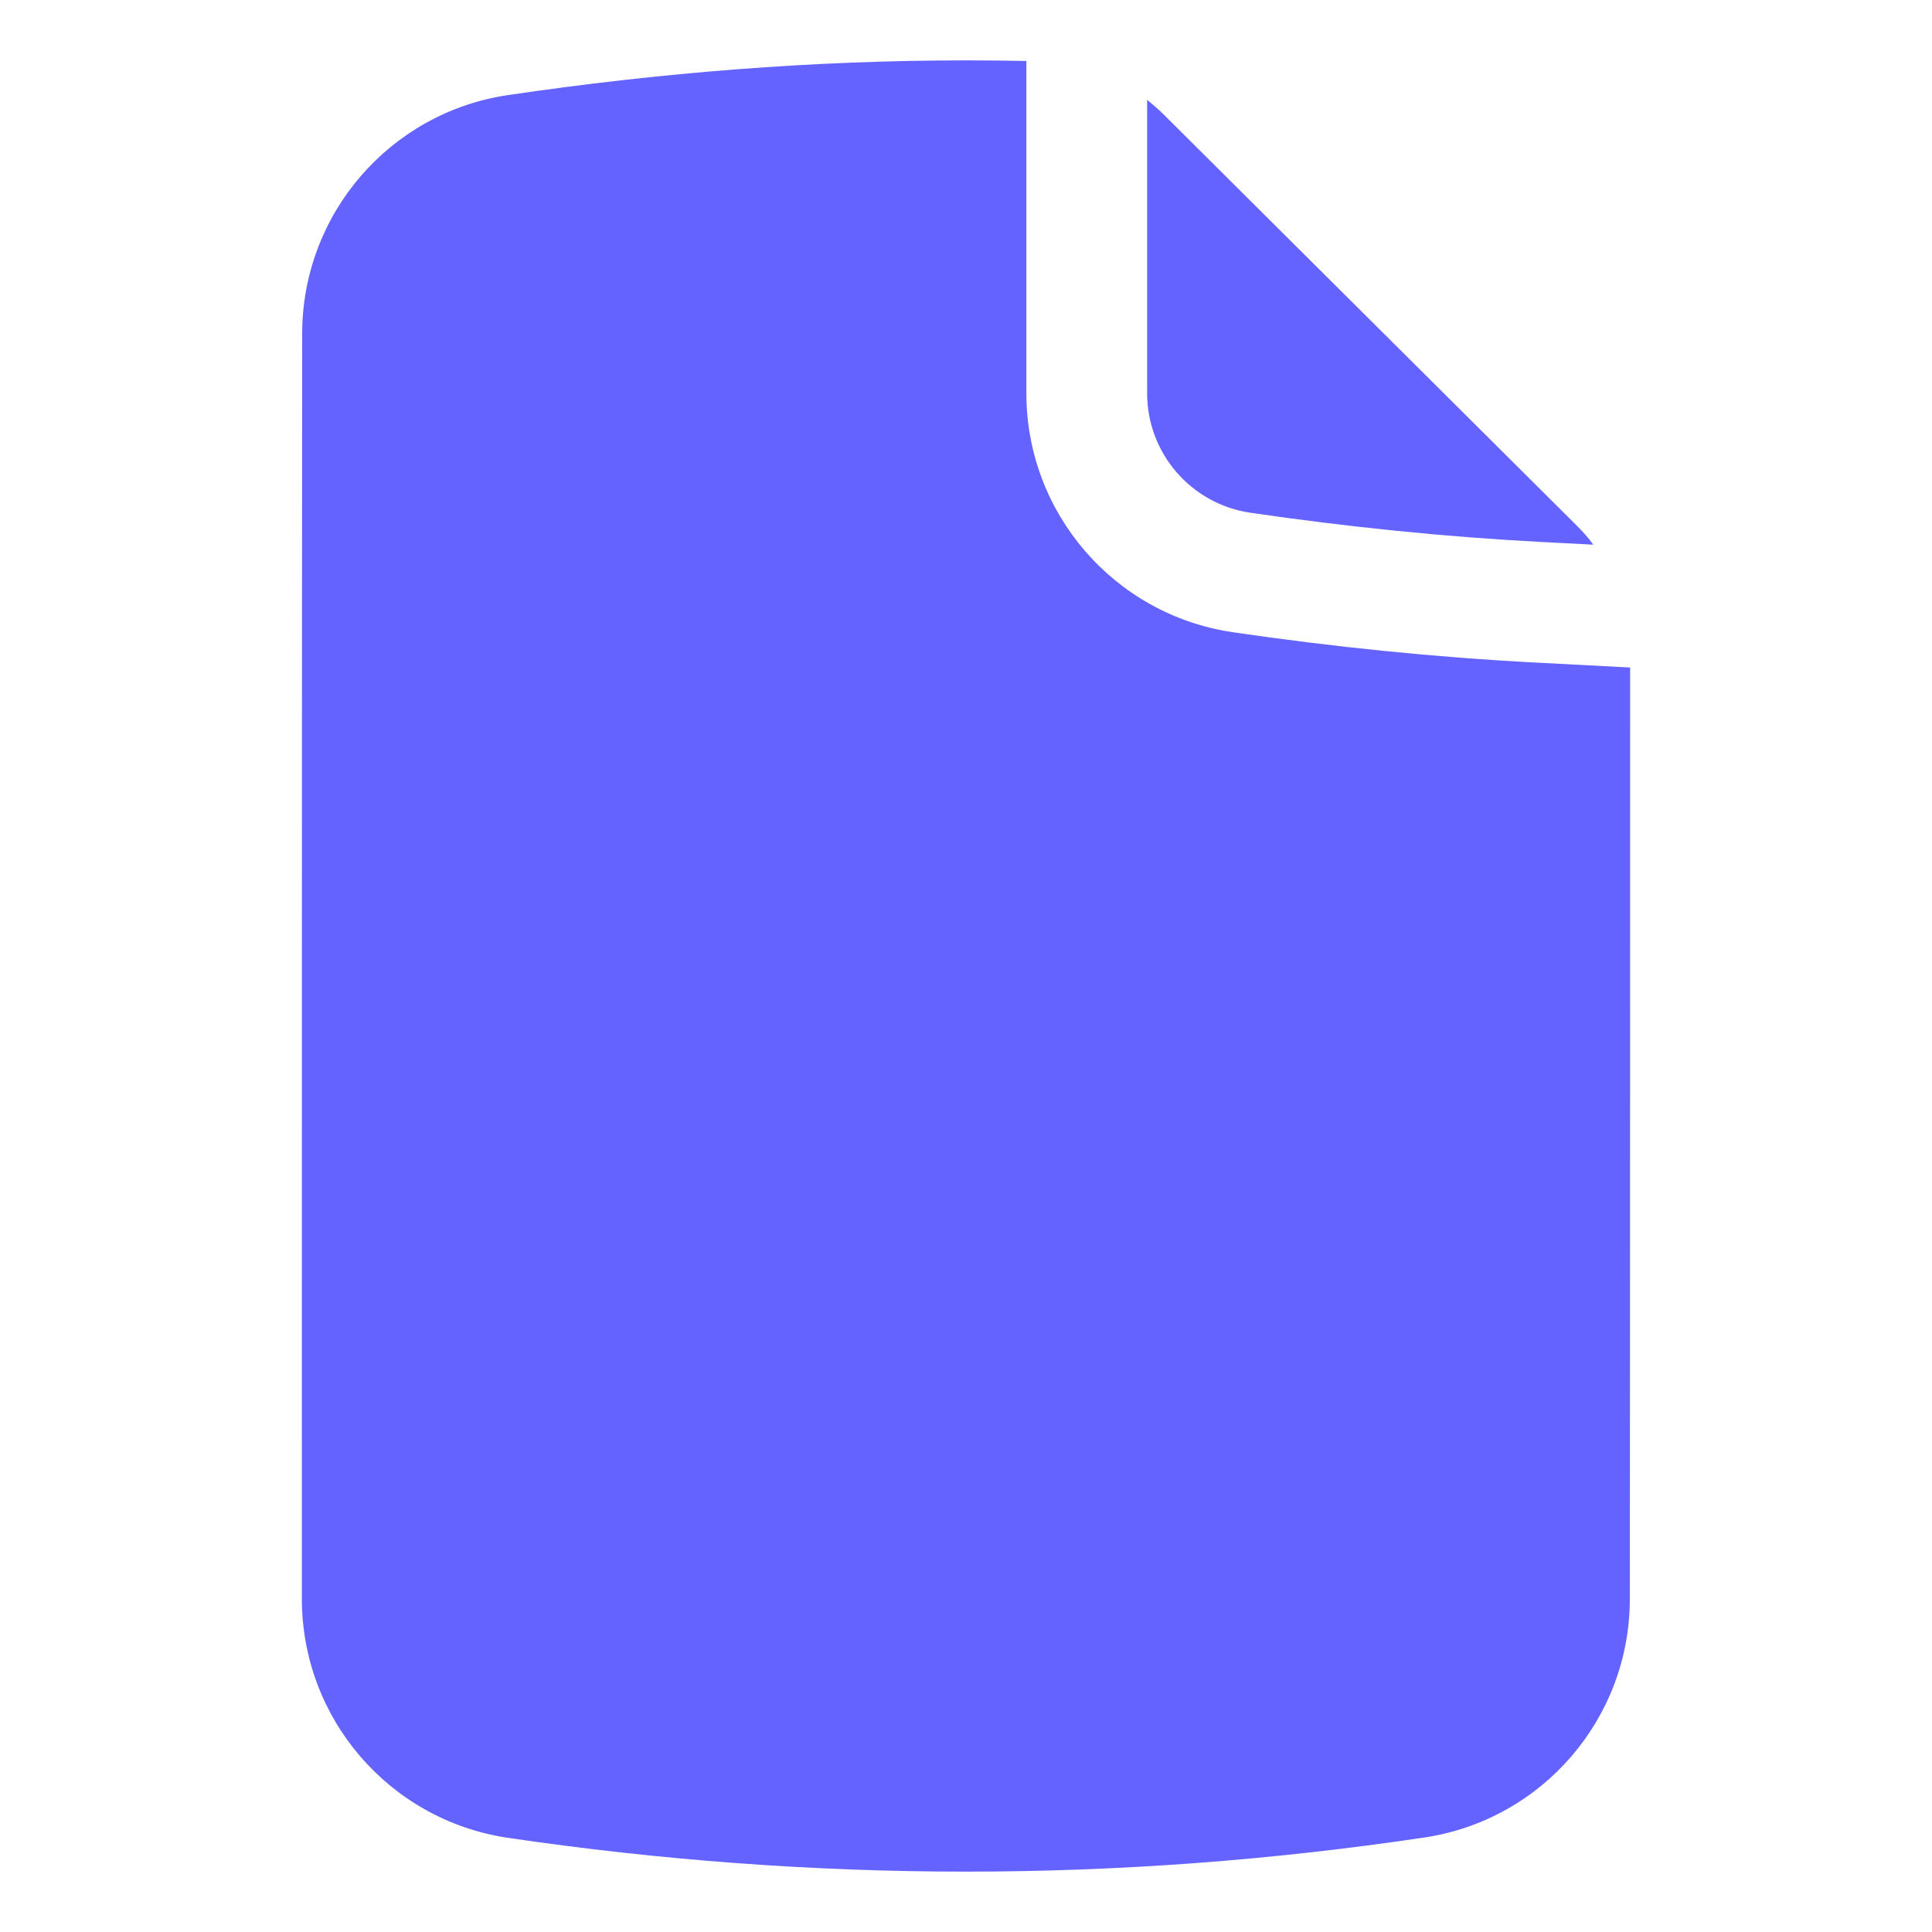 <svg xmlns="http://www.w3.org/2000/svg" fill-rule="evenodd" stroke-linejoin="round" stroke-miterlimit="2" clip-rule="evenodd" viewBox="0 0 64 64" id="blankpaper"><g transform="translate(-2188 -168)" fill="#6563ff" class="color000000 svgShape"><path d="M2242,190.112L2238.9,189.95C2235.54,189.775 2232.18,189.432 2228.82,188.941C2228.82,188.941 2228.82,188.941 2228.82,188.94C2224.9,188.354 2222,184.989 2222,181.028L2222,170.02C2221.33,170.007 2220.67,170 2220,170C2214.94,170 2209.88,170.404 2204.82,171.151C2204.81,171.151 2204.81,171.152 2204.81,171.152C2200.9,171.741 2198.01,175.101 2198.01,179.056C2198,189.007 2198,211.033 2198,220.967C2198,224.917 2200.88,228.276 2204.79,228.875C2204.79,228.876 2204.8,228.876 2204.8,228.877C2209.87,229.624 2214.93,230 2220,230C2225.07,230 2230.14,229.623 2235.2,228.867C2235.2,228.867 2235.21,228.867 2235.21,228.866C2239.11,228.268 2241.99,224.913 2241.99,220.967C2242,212.553 2242,195.972 2242,190.112ZM2226,171.31L2226,181.028C2226,183.008 2227.45,184.69 2229.41,184.984C2232.64,185.456 2235.87,185.787 2239.1,185.956L2240.78,186.043C2240.62,185.82 2240.43,185.608 2240.23,185.409L2226.53,171.775C2226.36,171.609 2226.18,171.454 2226,171.31Z" fill="#6563ff" class="color000000 svgShape"></path></g></svg>